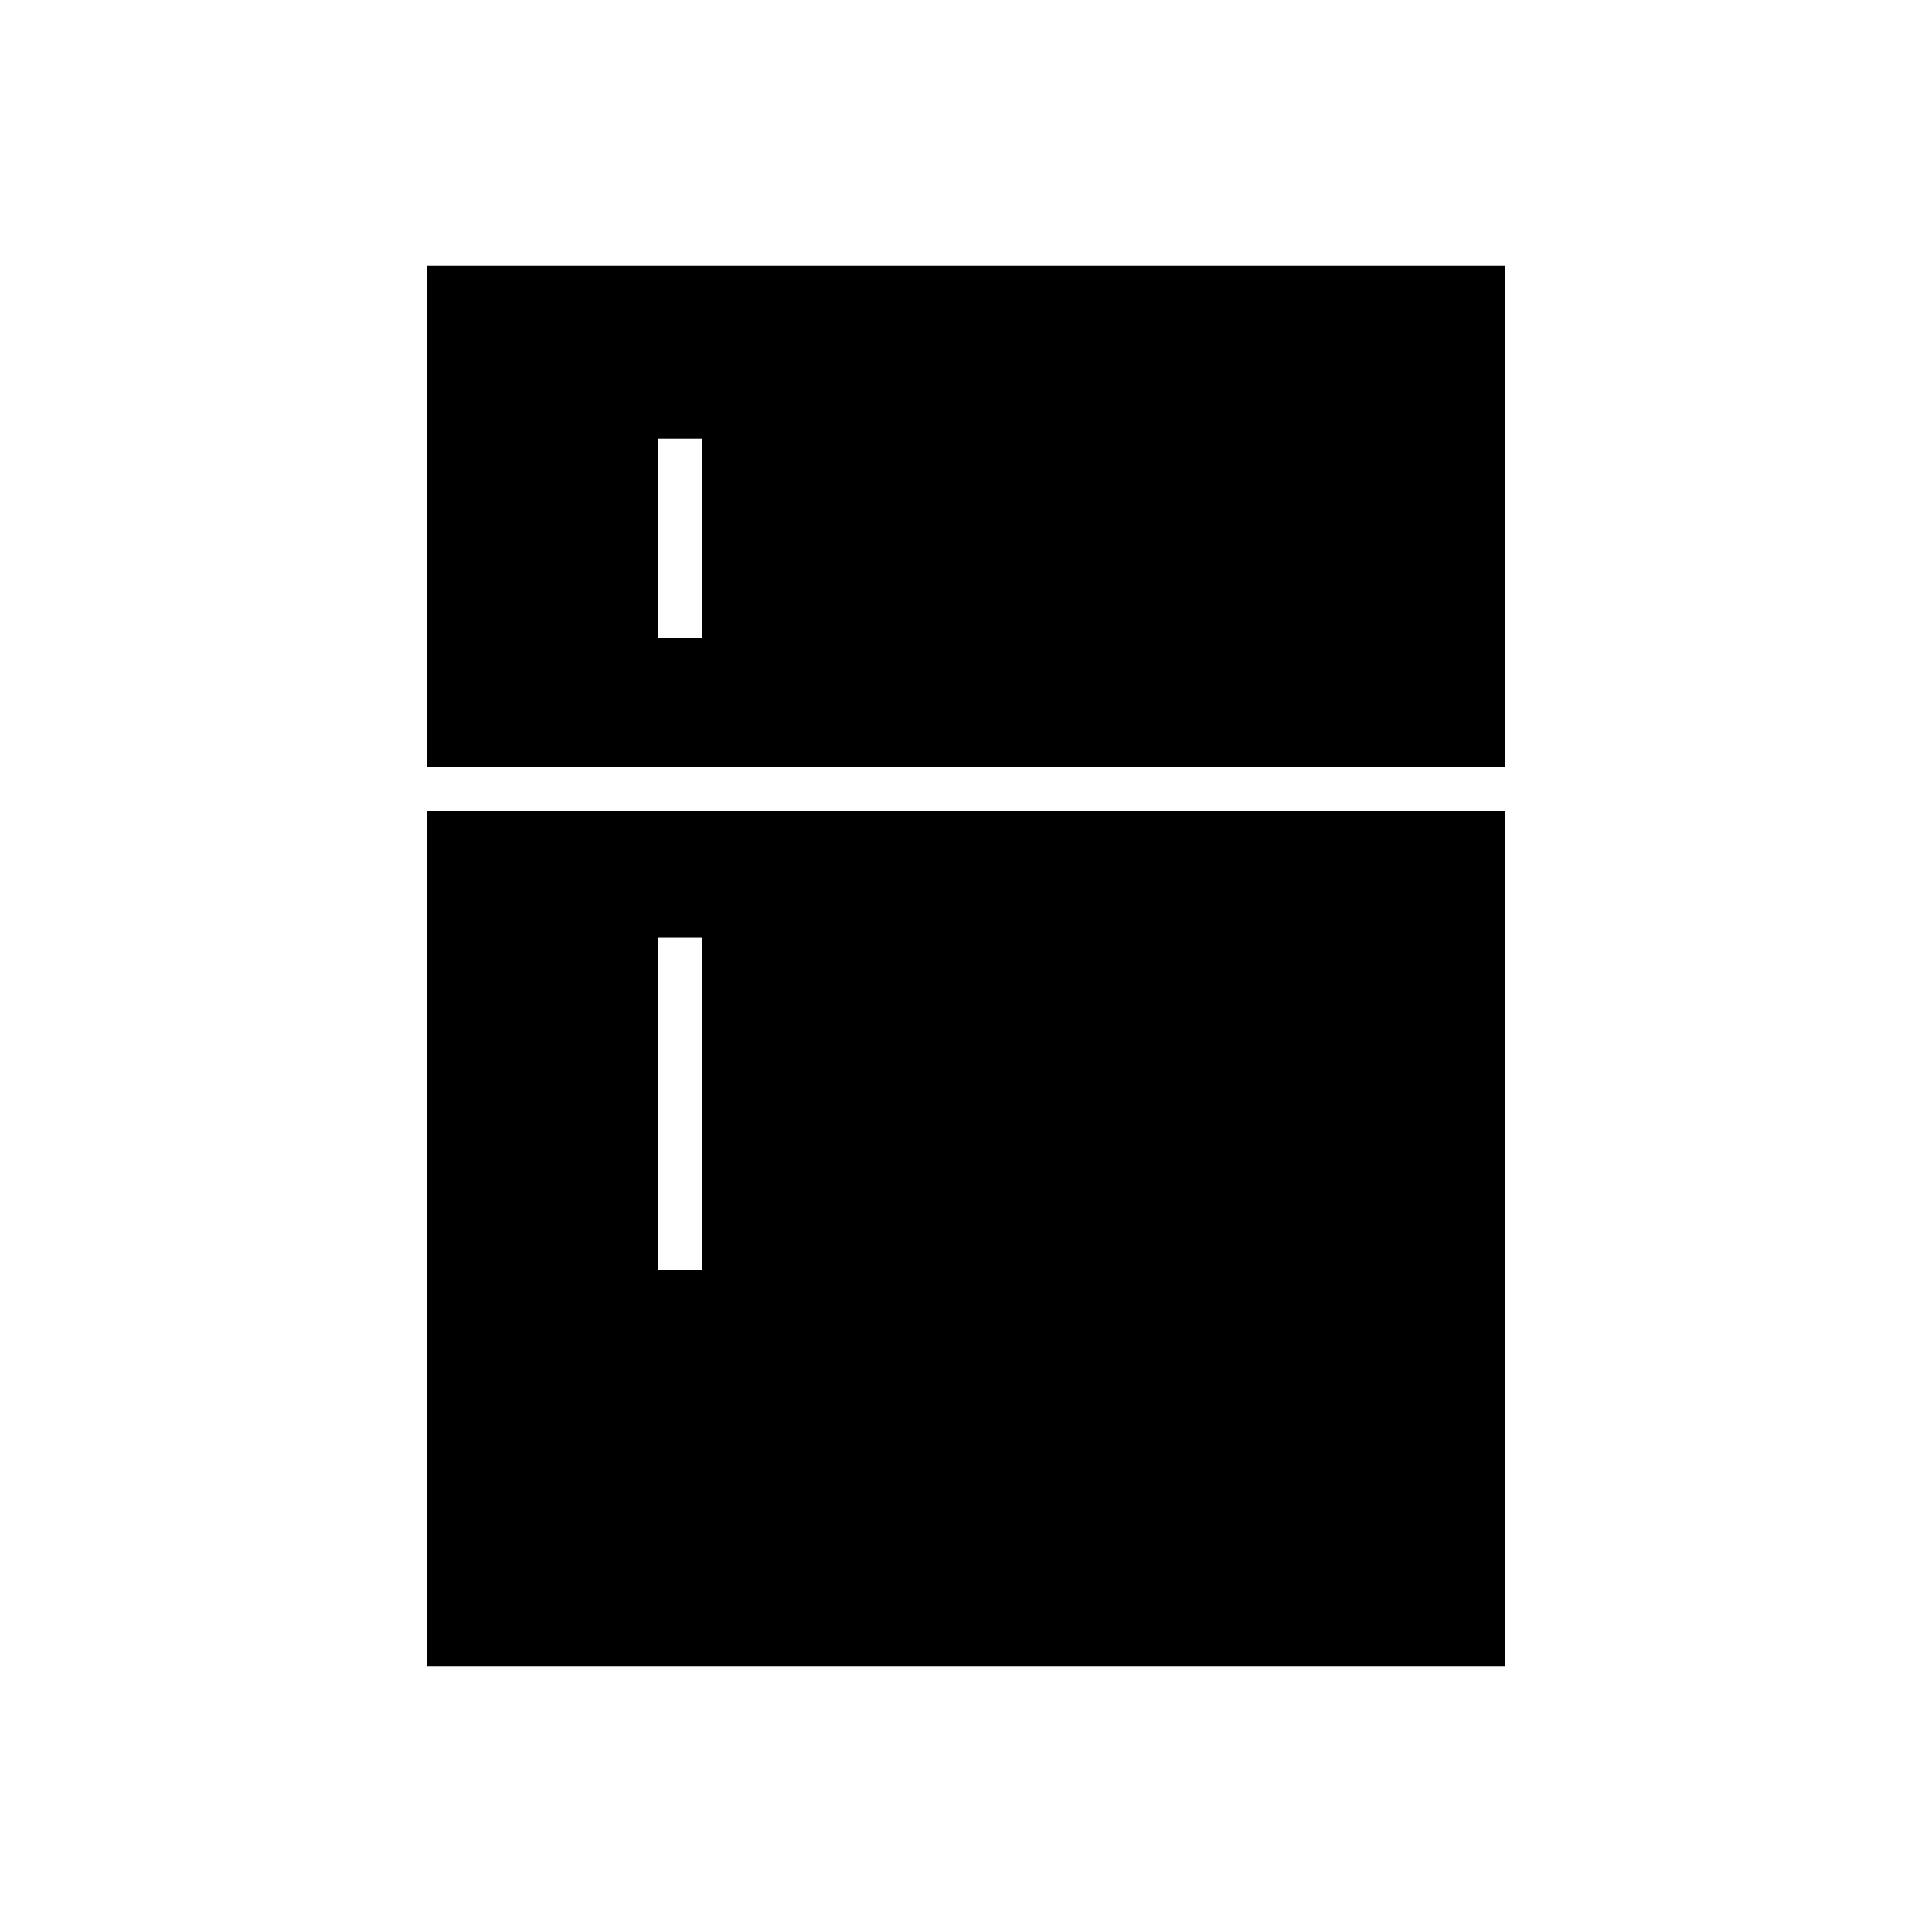 <svg xmlns="http://www.w3.org/2000/svg" width="48" height="48" viewBox="0 96 960 960"><path d="M327 413h22v-99h-22v99Zm0 314h22V562h-22v165Zm153-151ZM212 924V499h536v425H212Zm0-447V228h536v249H212Z"/></svg>